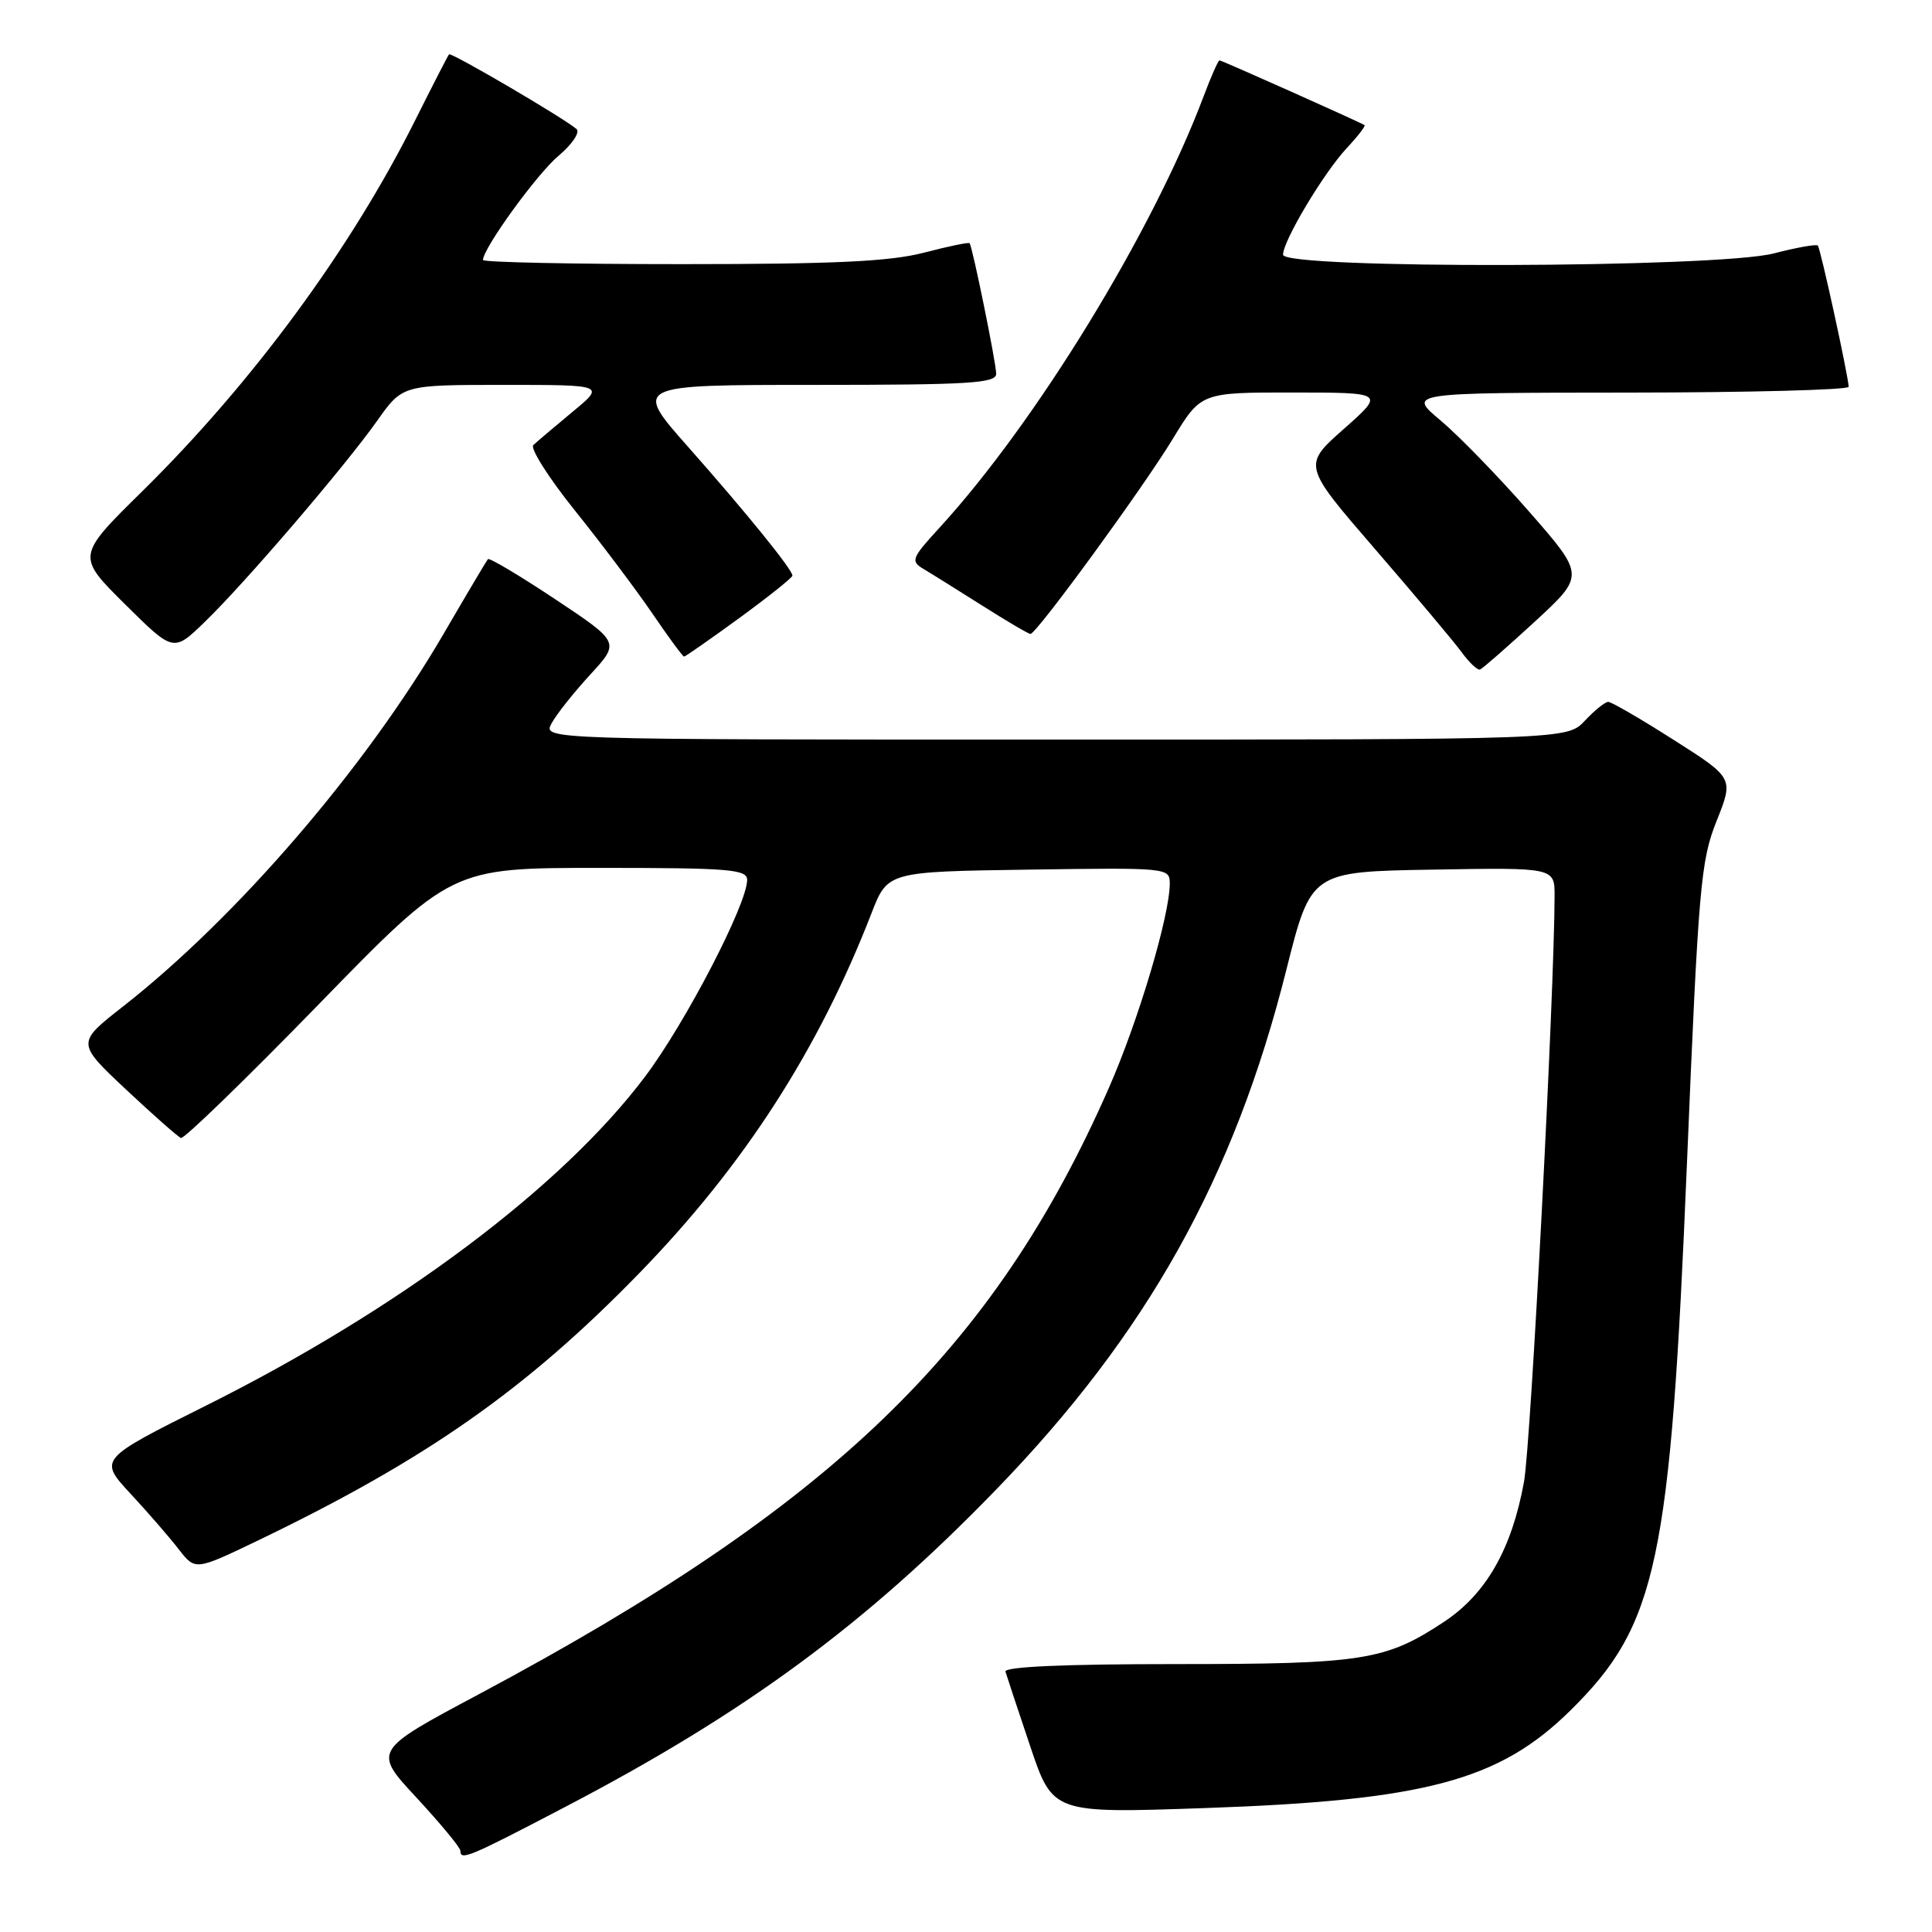 <?xml version="1.0" encoding="UTF-8" standalone="no"?>
<!DOCTYPE svg PUBLIC "-//W3C//DTD SVG 1.1//EN" "http://www.w3.org/Graphics/SVG/1.1/DTD/svg11.dtd" >
<svg xmlns="http://www.w3.org/2000/svg" xmlns:xlink="http://www.w3.org/1999/xlink" version="1.1" viewBox="0 0 256 256">
 <g >
 <path fill="currentColor"
d=" M 74.79 239.48 C 98.74 226.98 114.71 215.23 132.01 197.36 C 152.00 176.72 163.54 156.05 170.45 128.50 C 173.72 115.50 173.72 115.50 189.86 115.23 C 206.00 114.95 206.00 114.95 205.99 118.73 C 205.96 131.73 202.84 191.34 201.94 196.34 C 200.32 205.25 196.93 211.19 191.36 214.89 C 183.59 220.03 180.63 220.50 155.72 220.50 C 141.02 220.50 133.05 220.85 133.23 221.50 C 133.39 222.05 134.86 226.50 136.51 231.39 C 139.50 240.28 139.50 240.28 159.61 239.58 C 188.84 238.57 198.65 235.95 208.09 226.64 C 219.58 215.32 221.34 207.05 223.53 154.14 C 225.06 117.40 225.35 114.08 227.45 108.80 C 229.73 103.10 229.73 103.10 221.79 98.05 C 217.43 95.27 213.52 93.00 213.10 93.00 C 212.69 93.00 211.29 94.12 210.00 95.50 C 207.65 98.00 207.65 98.00 139.79 98.00 C 71.93 98.00 71.93 98.00 73.08 95.86 C 73.71 94.68 76.01 91.78 78.19 89.41 C 82.15 85.11 82.15 85.11 73.57 79.40 C 68.84 76.26 64.83 73.87 64.65 74.09 C 64.46 74.32 61.81 78.78 58.76 84.02 C 48.40 101.78 31.42 121.51 16.32 133.35 C 10.13 138.19 10.13 138.19 16.68 144.35 C 20.29 147.73 23.57 150.63 23.98 150.79 C 24.38 150.94 32.62 142.96 42.27 133.04 C 59.83 115.00 59.83 115.00 79.42 115.00 C 96.71 115.00 99.00 115.19 99.00 116.60 C 99.00 119.80 90.82 135.56 85.48 142.65 C 74.44 157.32 52.89 173.47 27.28 186.26 C 13.07 193.36 13.07 193.36 17.30 197.93 C 19.63 200.44 22.51 203.76 23.70 205.31 C 25.88 208.11 25.88 208.11 34.19 204.12 C 56.48 193.39 69.71 184.12 84.68 168.73 C 98.55 154.48 108.45 139.14 115.48 121.00 C 117.62 115.50 117.62 115.50 136.31 115.23 C 154.73 114.96 155.00 114.99 155.00 117.06 C 155.00 121.31 150.84 135.27 146.92 144.18 C 131.61 178.98 110.24 199.54 63.46 224.49 C 49.41 231.98 49.41 231.98 55.21 238.22 C 58.39 241.66 61.00 244.81 61.00 245.23 C 61.00 246.57 62.05 246.14 74.79 239.48 Z  M 203.36 82.38 C 210.01 76.25 210.01 76.25 202.64 67.82 C 198.58 63.18 193.29 57.73 190.88 55.71 C 186.50 52.04 186.50 52.04 215.75 52.02 C 231.84 52.01 244.98 51.66 244.96 51.25 C 244.87 49.61 241.22 32.89 240.87 32.54 C 240.67 32.33 238.04 32.80 235.03 33.58 C 227.57 35.52 169.99 35.67 170.01 33.75 C 170.02 31.89 175.39 22.92 178.44 19.64 C 179.91 18.07 180.97 16.69 180.81 16.58 C 180.13 16.15 161.89 8.00 161.59 8.00 C 161.42 8.00 160.47 10.14 159.49 12.75 C 152.75 30.68 137.30 55.93 124.52 69.89 C 120.78 73.97 120.63 74.35 122.37 75.39 C 123.40 76.00 126.90 78.19 130.16 80.25 C 133.41 82.31 136.28 84.00 136.54 84.00 C 137.34 84.00 151.46 64.65 155.41 58.14 C 159.14 52.00 159.14 52.00 171.32 52.01 C 183.50 52.02 183.50 52.02 178.06 56.84 C 172.61 61.66 172.61 61.66 182.21 72.77 C 187.49 78.88 192.64 85.01 193.66 86.40 C 194.67 87.79 195.77 88.83 196.11 88.72 C 196.44 88.60 199.70 85.74 203.36 82.38 Z  M 97.98 81.88 C 101.84 79.06 105.00 76.54 105.00 76.27 C 105.00 75.47 98.93 67.98 91.21 59.25 C 83.91 51.00 83.91 51.00 107.95 51.00 C 128.46 51.00 132.00 50.78 132.00 49.53 C 132.00 48.13 128.88 32.80 128.48 32.23 C 128.37 32.07 125.65 32.64 122.43 33.48 C 117.91 34.65 110.62 35.00 90.29 35.00 C 75.83 35.00 64.00 34.75 64.00 34.45 C 64.00 32.91 71.13 23.07 73.99 20.66 C 75.81 19.13 76.89 17.53 76.39 17.10 C 74.81 15.70 59.77 6.89 59.50 7.20 C 59.35 7.37 57.32 11.32 54.98 16.00 C 46.47 33.02 33.45 50.71 18.86 65.09 C 10.13 73.68 10.13 73.68 16.55 80.05 C 22.98 86.42 22.98 86.42 27.08 82.46 C 32.40 77.33 45.68 61.83 49.98 55.75 C 53.34 51.00 53.34 51.00 66.76 51.00 C 80.19 51.00 80.19 51.00 75.84 54.59 C 73.46 56.57 71.13 58.54 70.67 58.97 C 70.22 59.40 72.69 63.30 76.17 67.64 C 79.65 71.97 84.26 78.10 86.42 81.26 C 88.57 84.42 90.47 87.00 90.64 87.00 C 90.82 87.00 94.12 84.69 97.98 81.88 Z "/>
</g>
</svg>